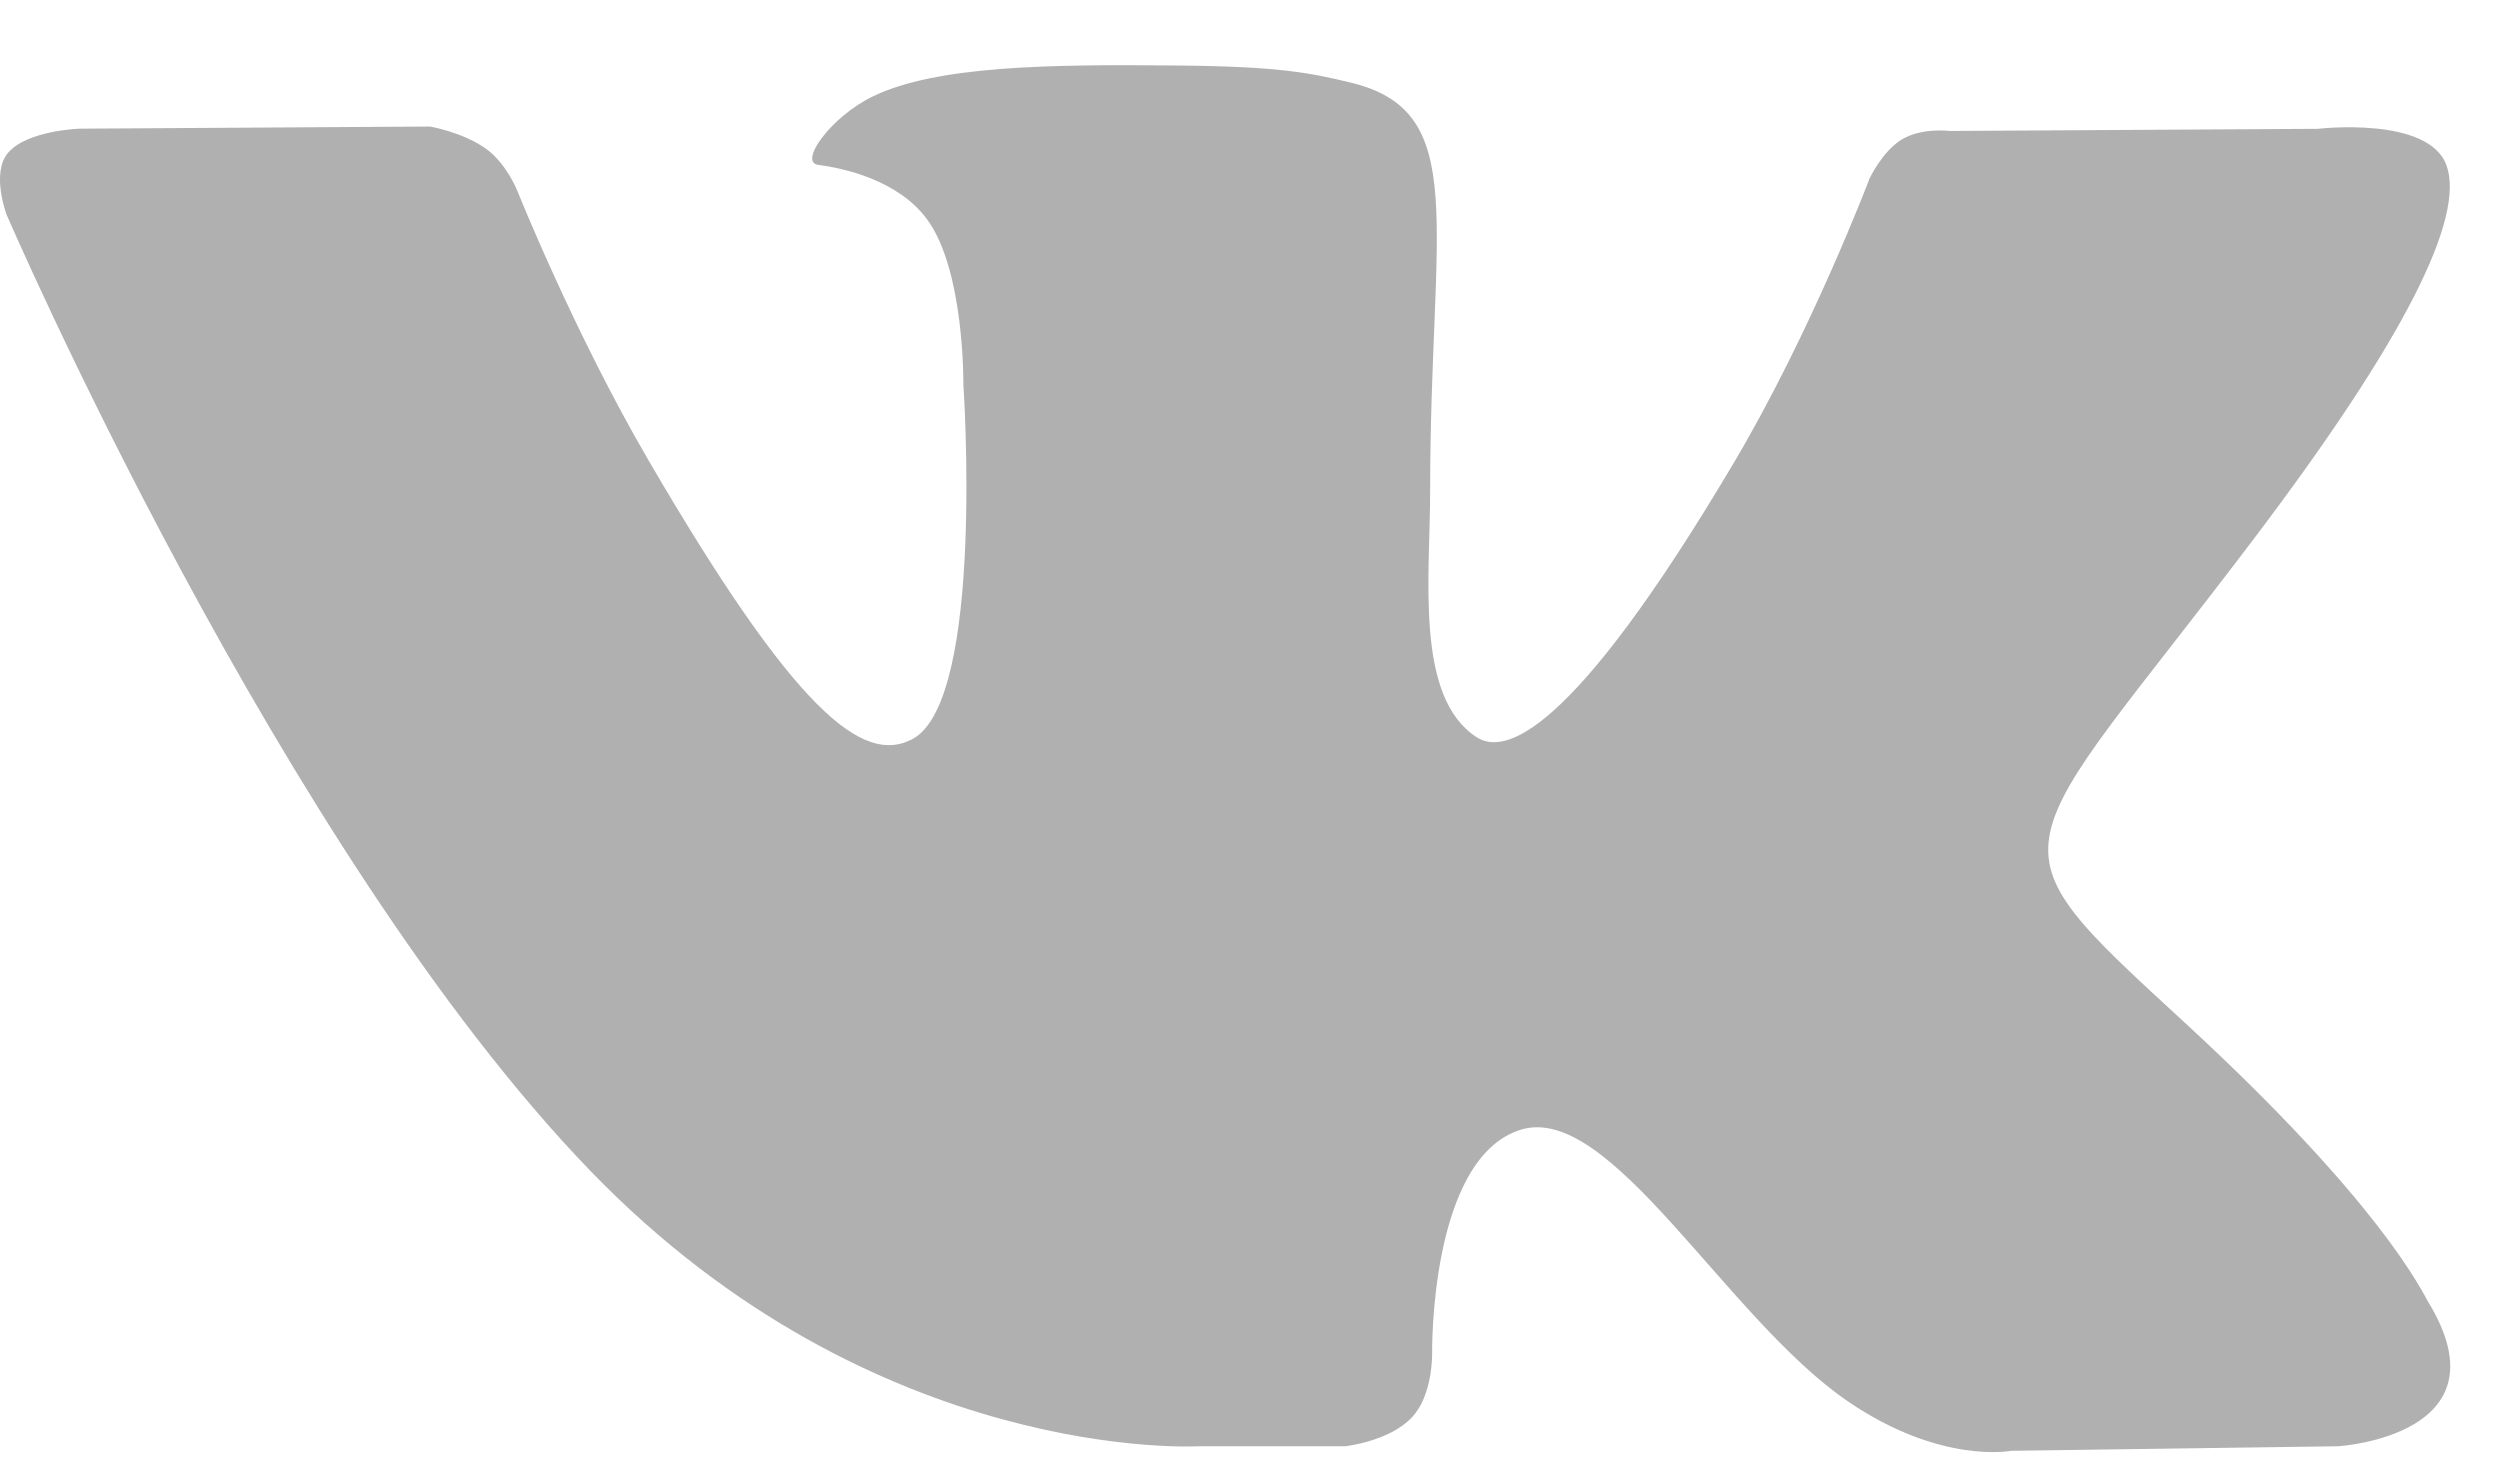 <svg width="34" height="20" viewBox="0 0 34 20" fill="none" xmlns="http://www.w3.org/2000/svg">
<path d="M16.305 19.669H18.296C18.296 19.669 18.898 19.603 19.204 19.274C19.488 18.973 19.477 18.407 19.477 18.407C19.477 18.407 19.438 15.755 20.679 15.365C21.902 14.981 23.472 17.927 25.136 19.062C26.395 19.919 27.351 19.731 27.351 19.731L31.802 19.669C31.802 19.669 34.13 19.526 33.026 17.71C32.937 17.561 32.383 16.367 29.717 13.912C26.926 11.342 27.3 11.759 30.662 7.315C32.71 4.608 33.528 2.955 33.272 2.248C33.028 1.574 31.523 1.752 31.523 1.752L26.515 1.781C26.515 1.781 26.145 1.732 25.867 1.895C25.599 2.056 25.426 2.428 25.426 2.428C25.426 2.428 24.632 4.523 23.574 6.304C21.344 10.063 20.45 10.261 20.085 10.028C19.238 9.484 19.45 7.842 19.45 6.676C19.45 3.033 20.006 1.515 18.365 1.122C17.819 0.992 17.419 0.905 16.026 0.891C14.239 0.872 12.725 0.897 11.869 1.312C11.298 1.589 10.858 2.207 11.127 2.242C11.458 2.285 12.208 2.442 12.606 2.98C13.12 3.672 13.102 5.23 13.102 5.23C13.102 5.23 13.397 9.517 12.412 10.05C11.735 10.416 10.808 9.67 8.819 6.259C7.801 4.513 7.03 2.581 7.03 2.581C7.03 2.581 6.882 2.221 6.618 2.029C6.297 1.796 5.847 1.721 5.847 1.721L1.086 1.75C1.086 1.75 0.371 1.771 0.109 2.079C-0.125 2.353 0.09 2.92 0.09 2.92C0.09 2.92 3.818 11.571 8.038 15.933C11.91 19.931 16.305 19.669 16.305 19.669Z" fill="#B0B0B0"/>
</svg>
